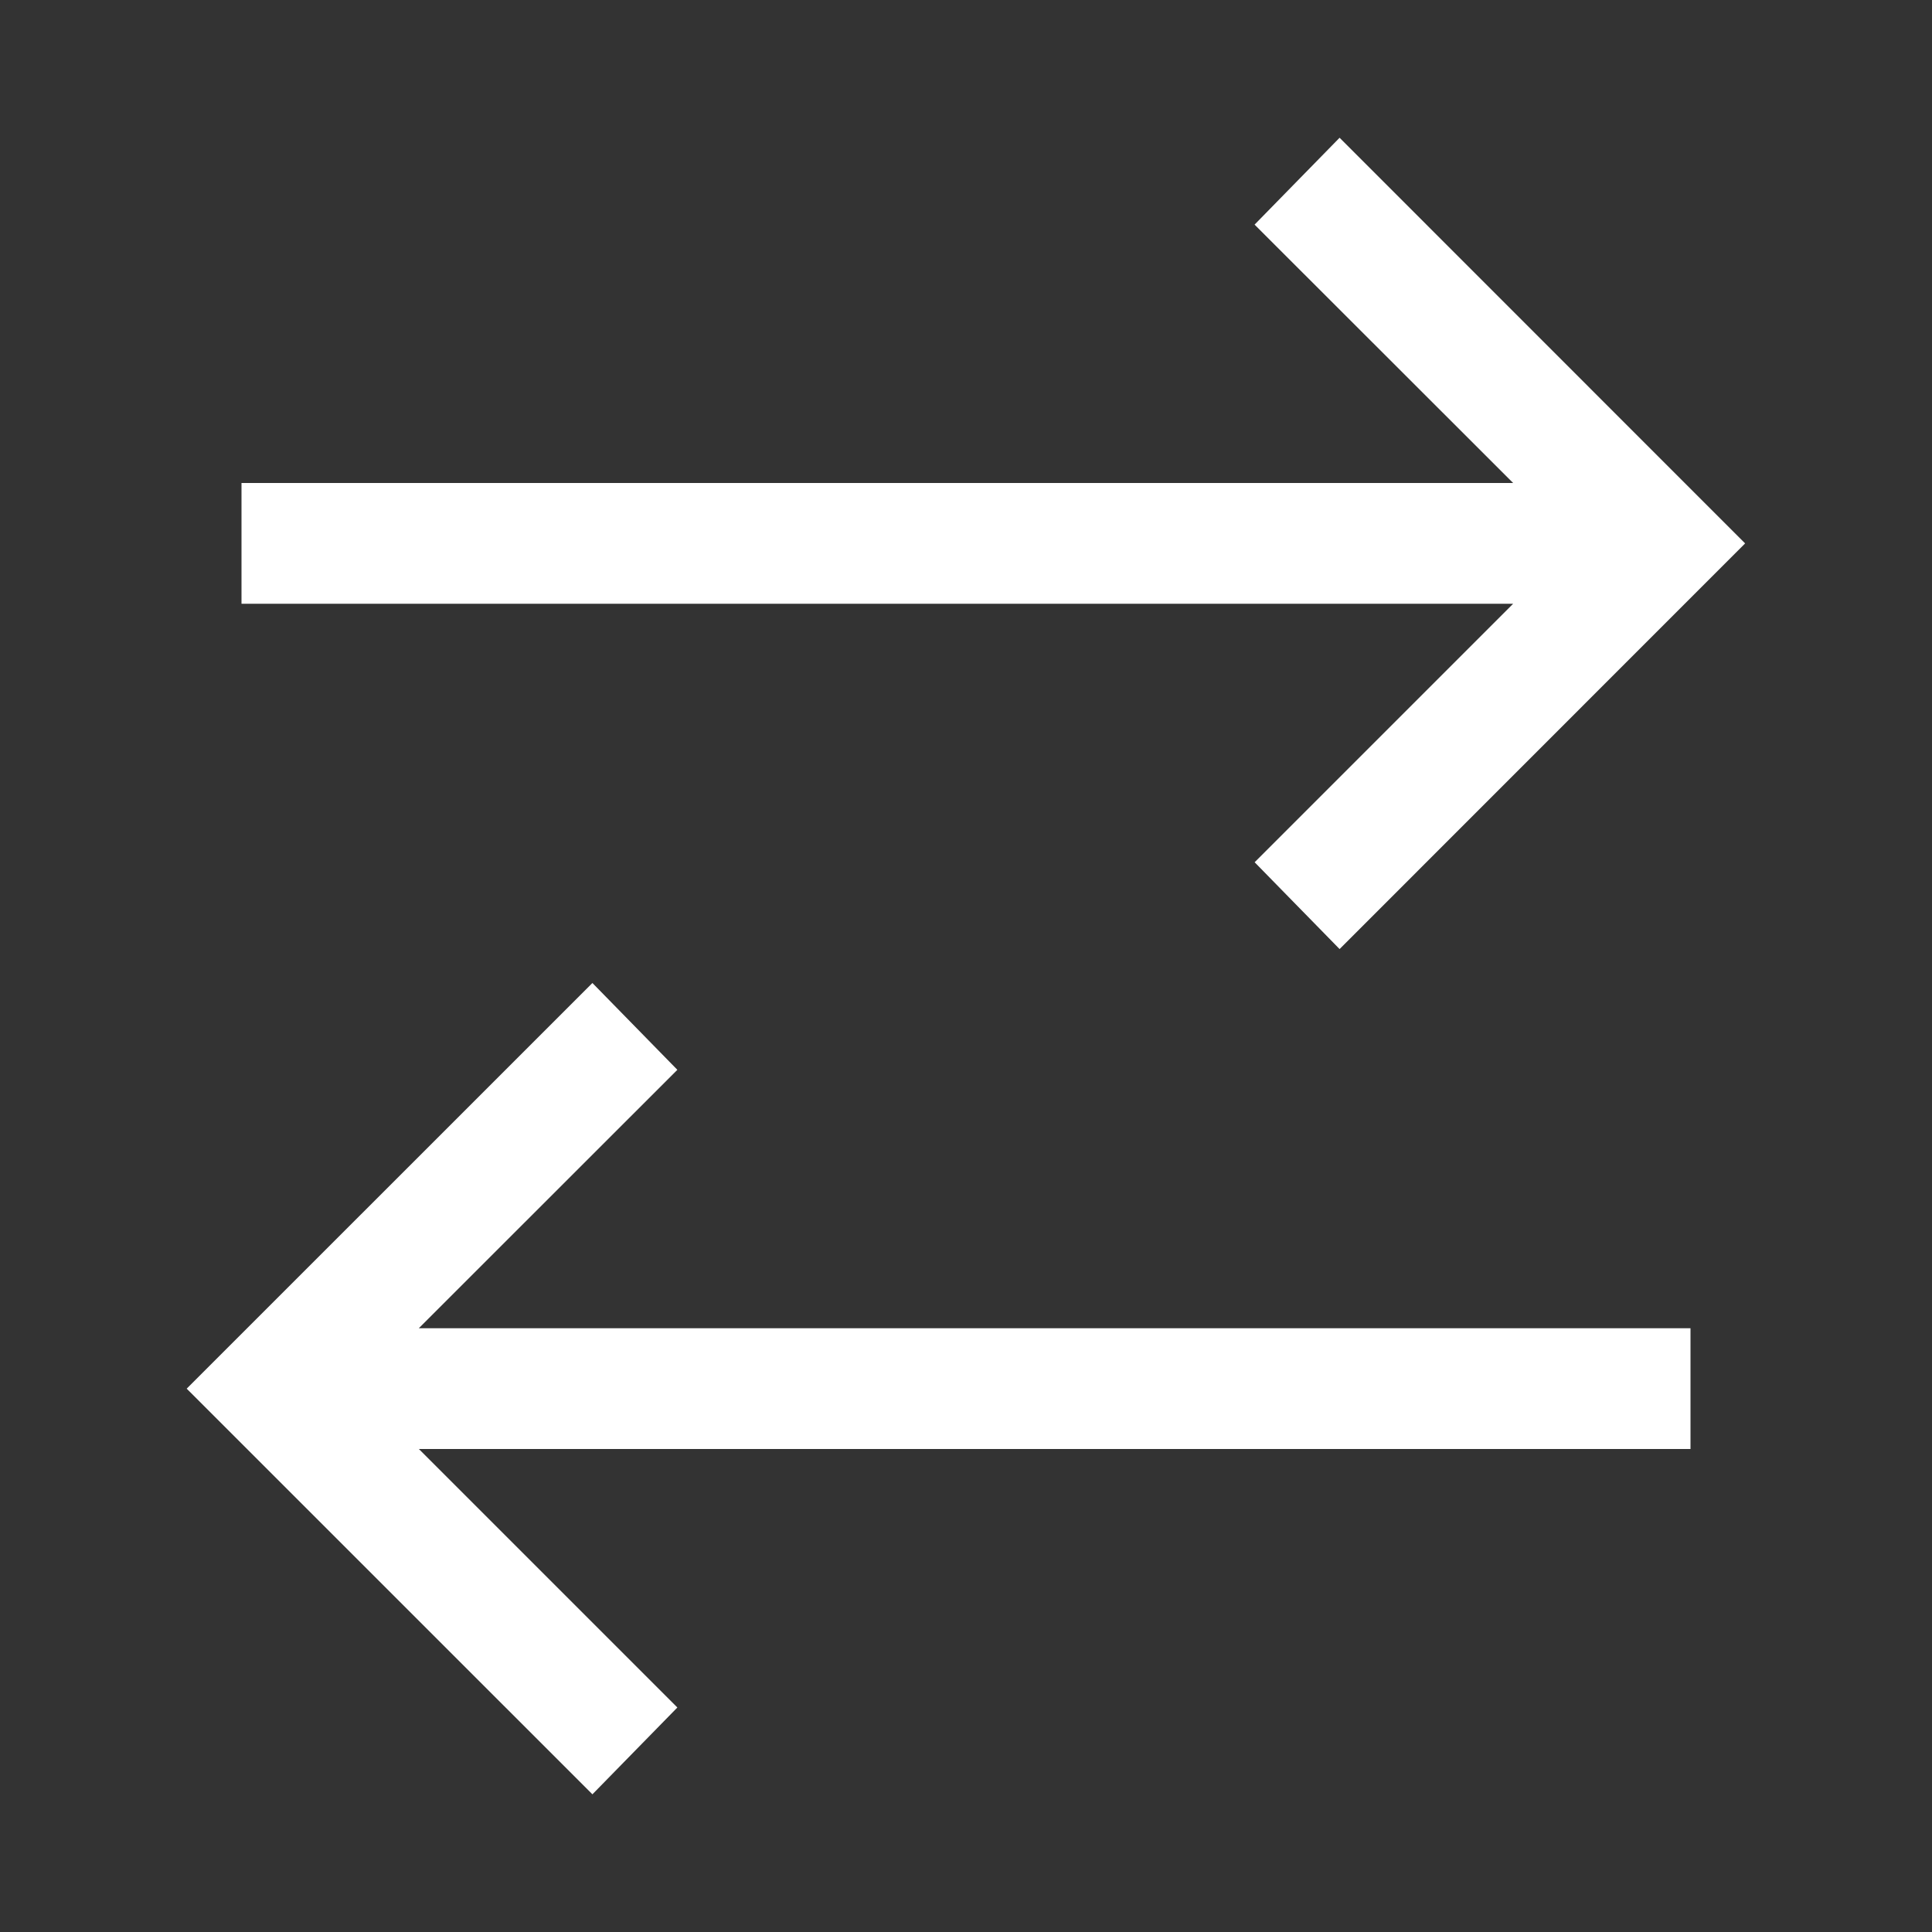 <svg width="30" height="30" viewBox="0 0 30 30" fill="none" xmlns="http://www.w3.org/2000/svg">
<rect x="0" y="0" width="30" height="30" fill="#333333" stroke="none"/>
<path d="M20.801 2.139L19.481 3.488L23.496 7.5H3.75V9.375H23.496L19.482 13.389L20.801 14.737L27.098 8.438L20.801 2.139ZM9.199 15.264L2.899 21.563L9.199 27.862L10.518 26.514L6.504 22.5H26.25V20.625H6.503L10.518 16.612L9.199 15.264Z" fill="white"/>
</svg>
